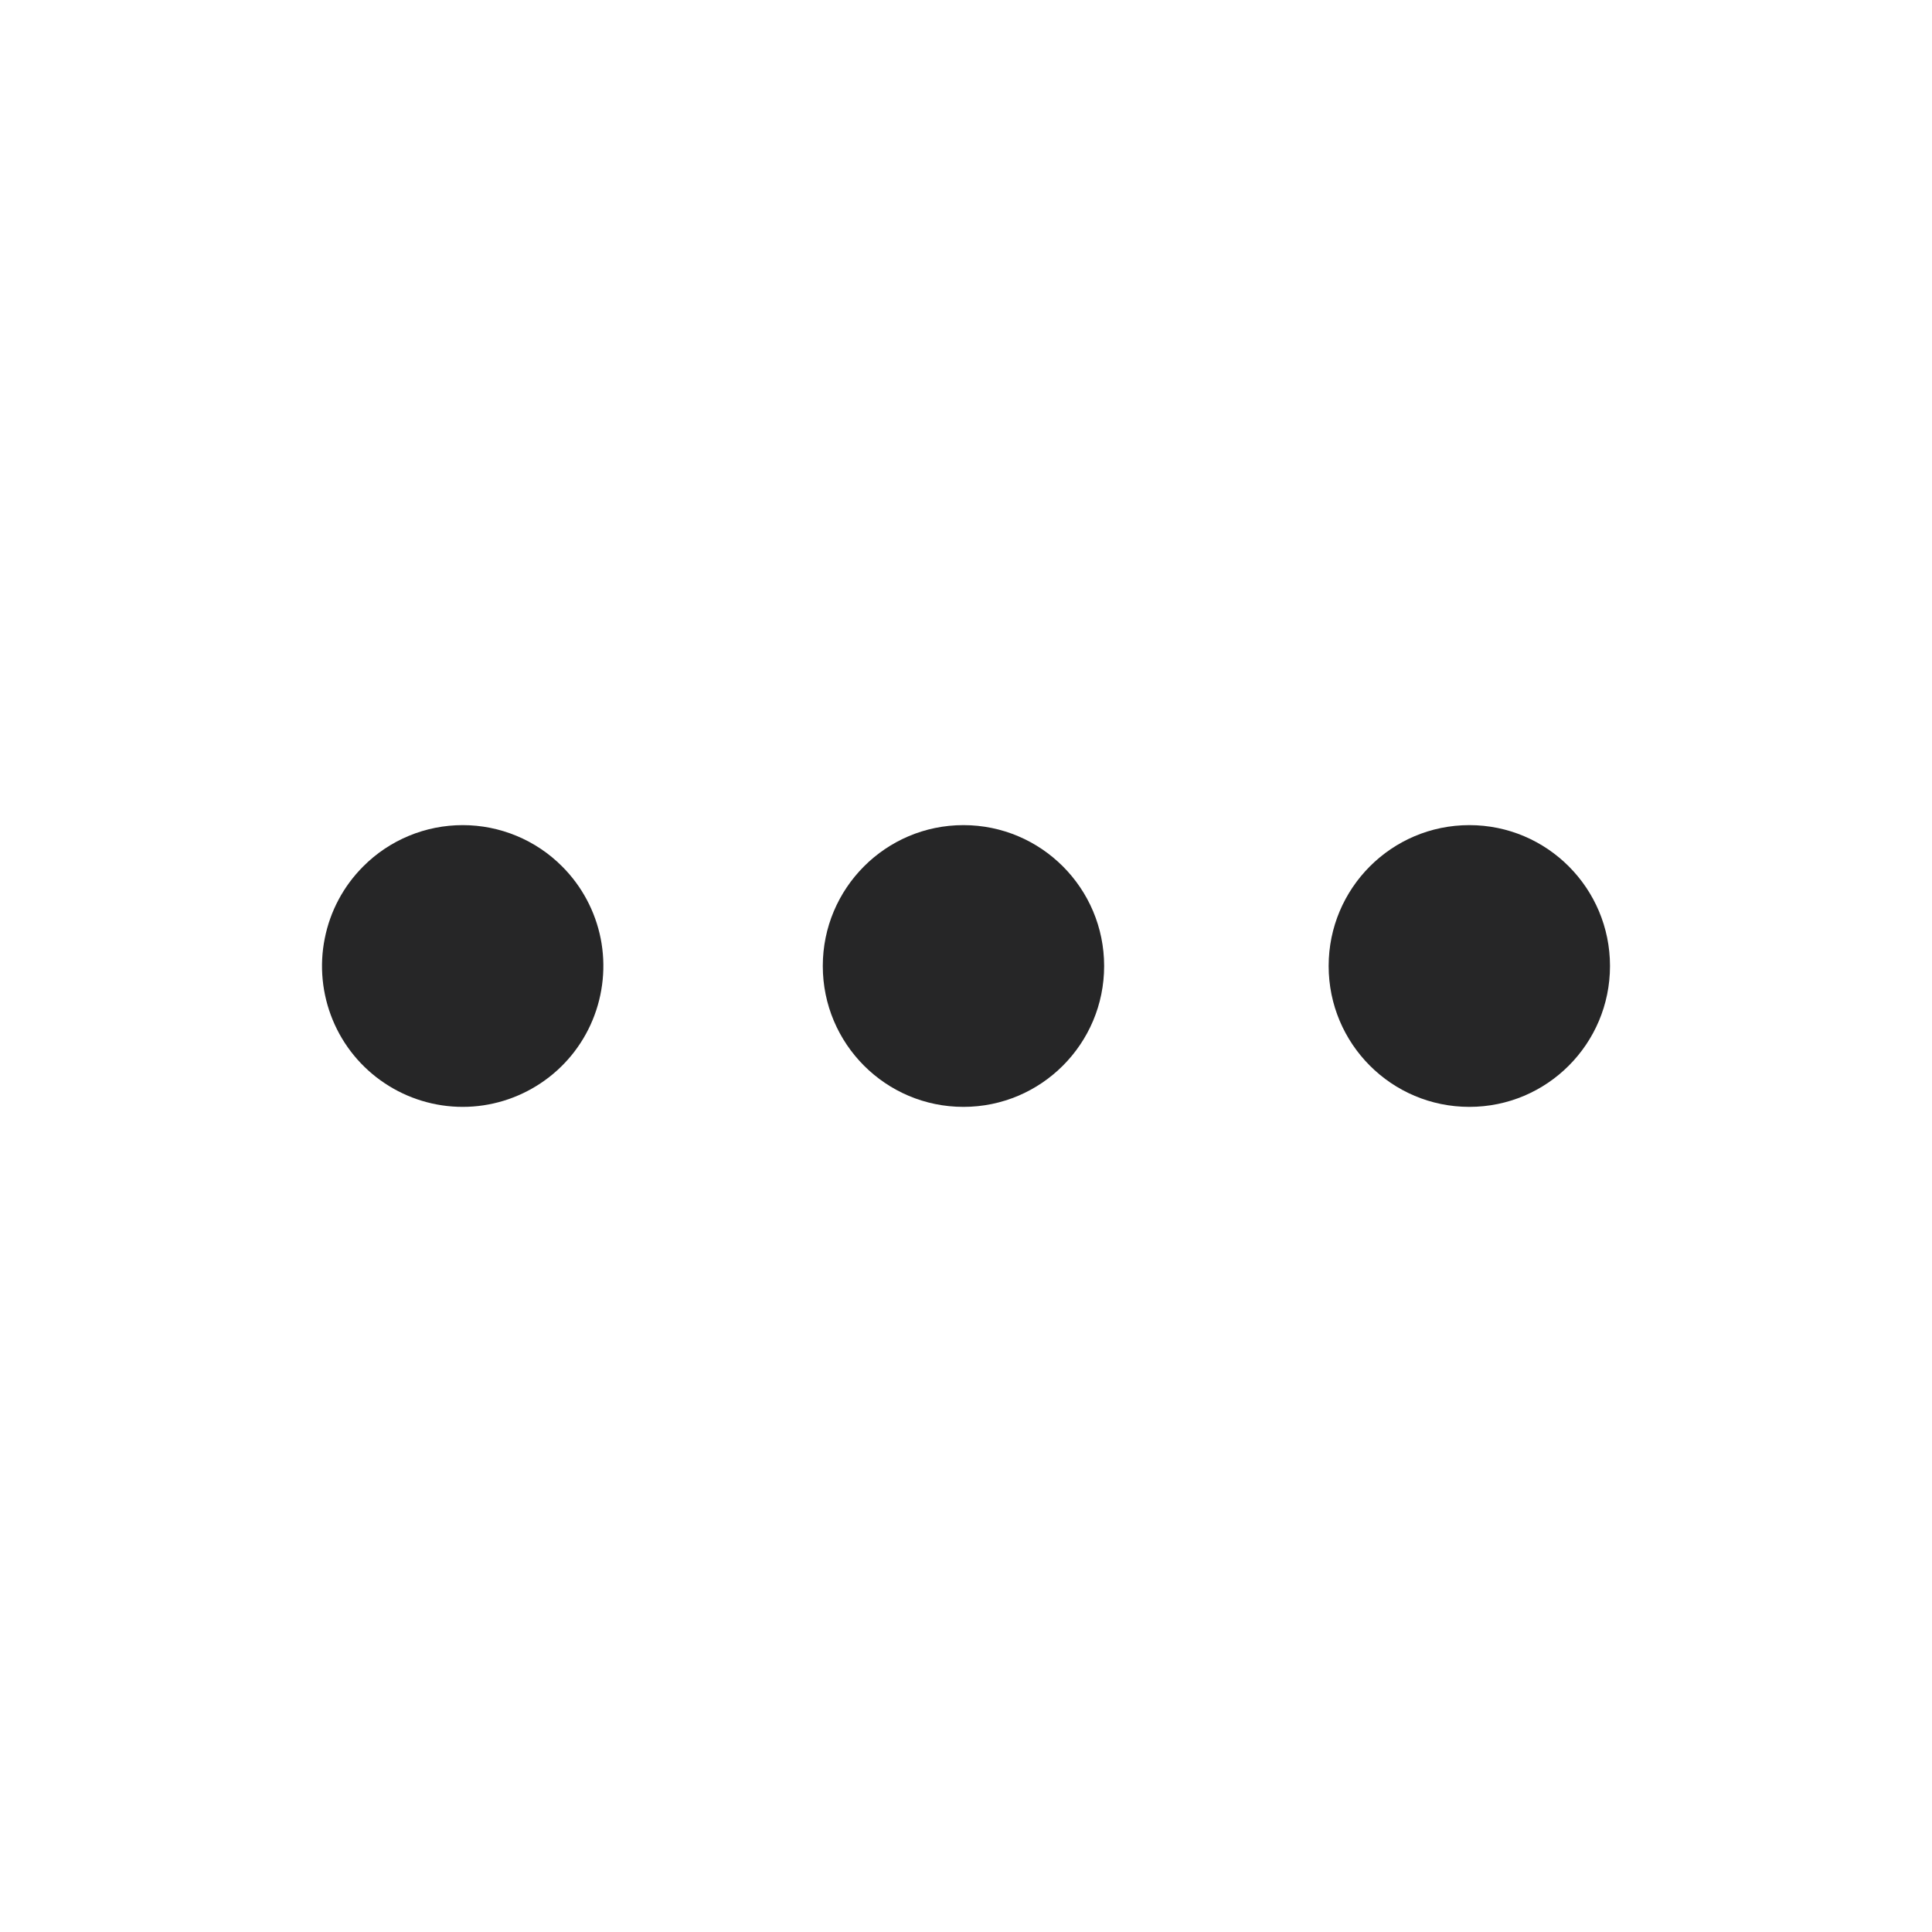 <svg width="24" height="24" viewBox="0 0 24 24" fill="none" xmlns="http://www.w3.org/2000/svg">
<path d="M4.512 10.763C4.267 11.008 4.101 11.319 4.034 11.659C3.966 11.998 4.001 12.35 4.133 12.67C4.265 12.99 4.489 13.263 4.777 13.455C5.064 13.647 5.402 13.75 5.748 13.75C6.093 13.75 6.431 13.647 6.718 13.455C7.006 13.263 7.23 12.99 7.362 12.67C7.494 12.35 7.529 11.998 7.462 11.659C7.394 11.319 7.228 11.008 6.983 10.763C6.821 10.6 6.628 10.471 6.416 10.383C6.204 10.295 5.977 10.25 5.748 10.25C5.518 10.25 5.291 10.295 5.079 10.383C4.867 10.471 4.674 10.6 4.512 10.763Z" fill="#262627"/>
<path d="M11.968 13.75C12.933 13.75 13.716 12.967 13.716 12C13.716 11.034 12.933 10.25 11.968 10.25C11.003 10.25 10.221 11.034 10.221 12C10.221 12.967 11.003 13.75 11.968 13.75Z" fill="#262627"/>
<path d="M18.253 13.75C19.218 13.75 20 12.967 20 12C20 11.034 19.218 10.25 18.253 10.25C17.287 10.25 16.505 11.034 16.505 12C16.505 12.967 17.287 13.75 18.253 13.75Z" fill="#262627"/>
</svg>
